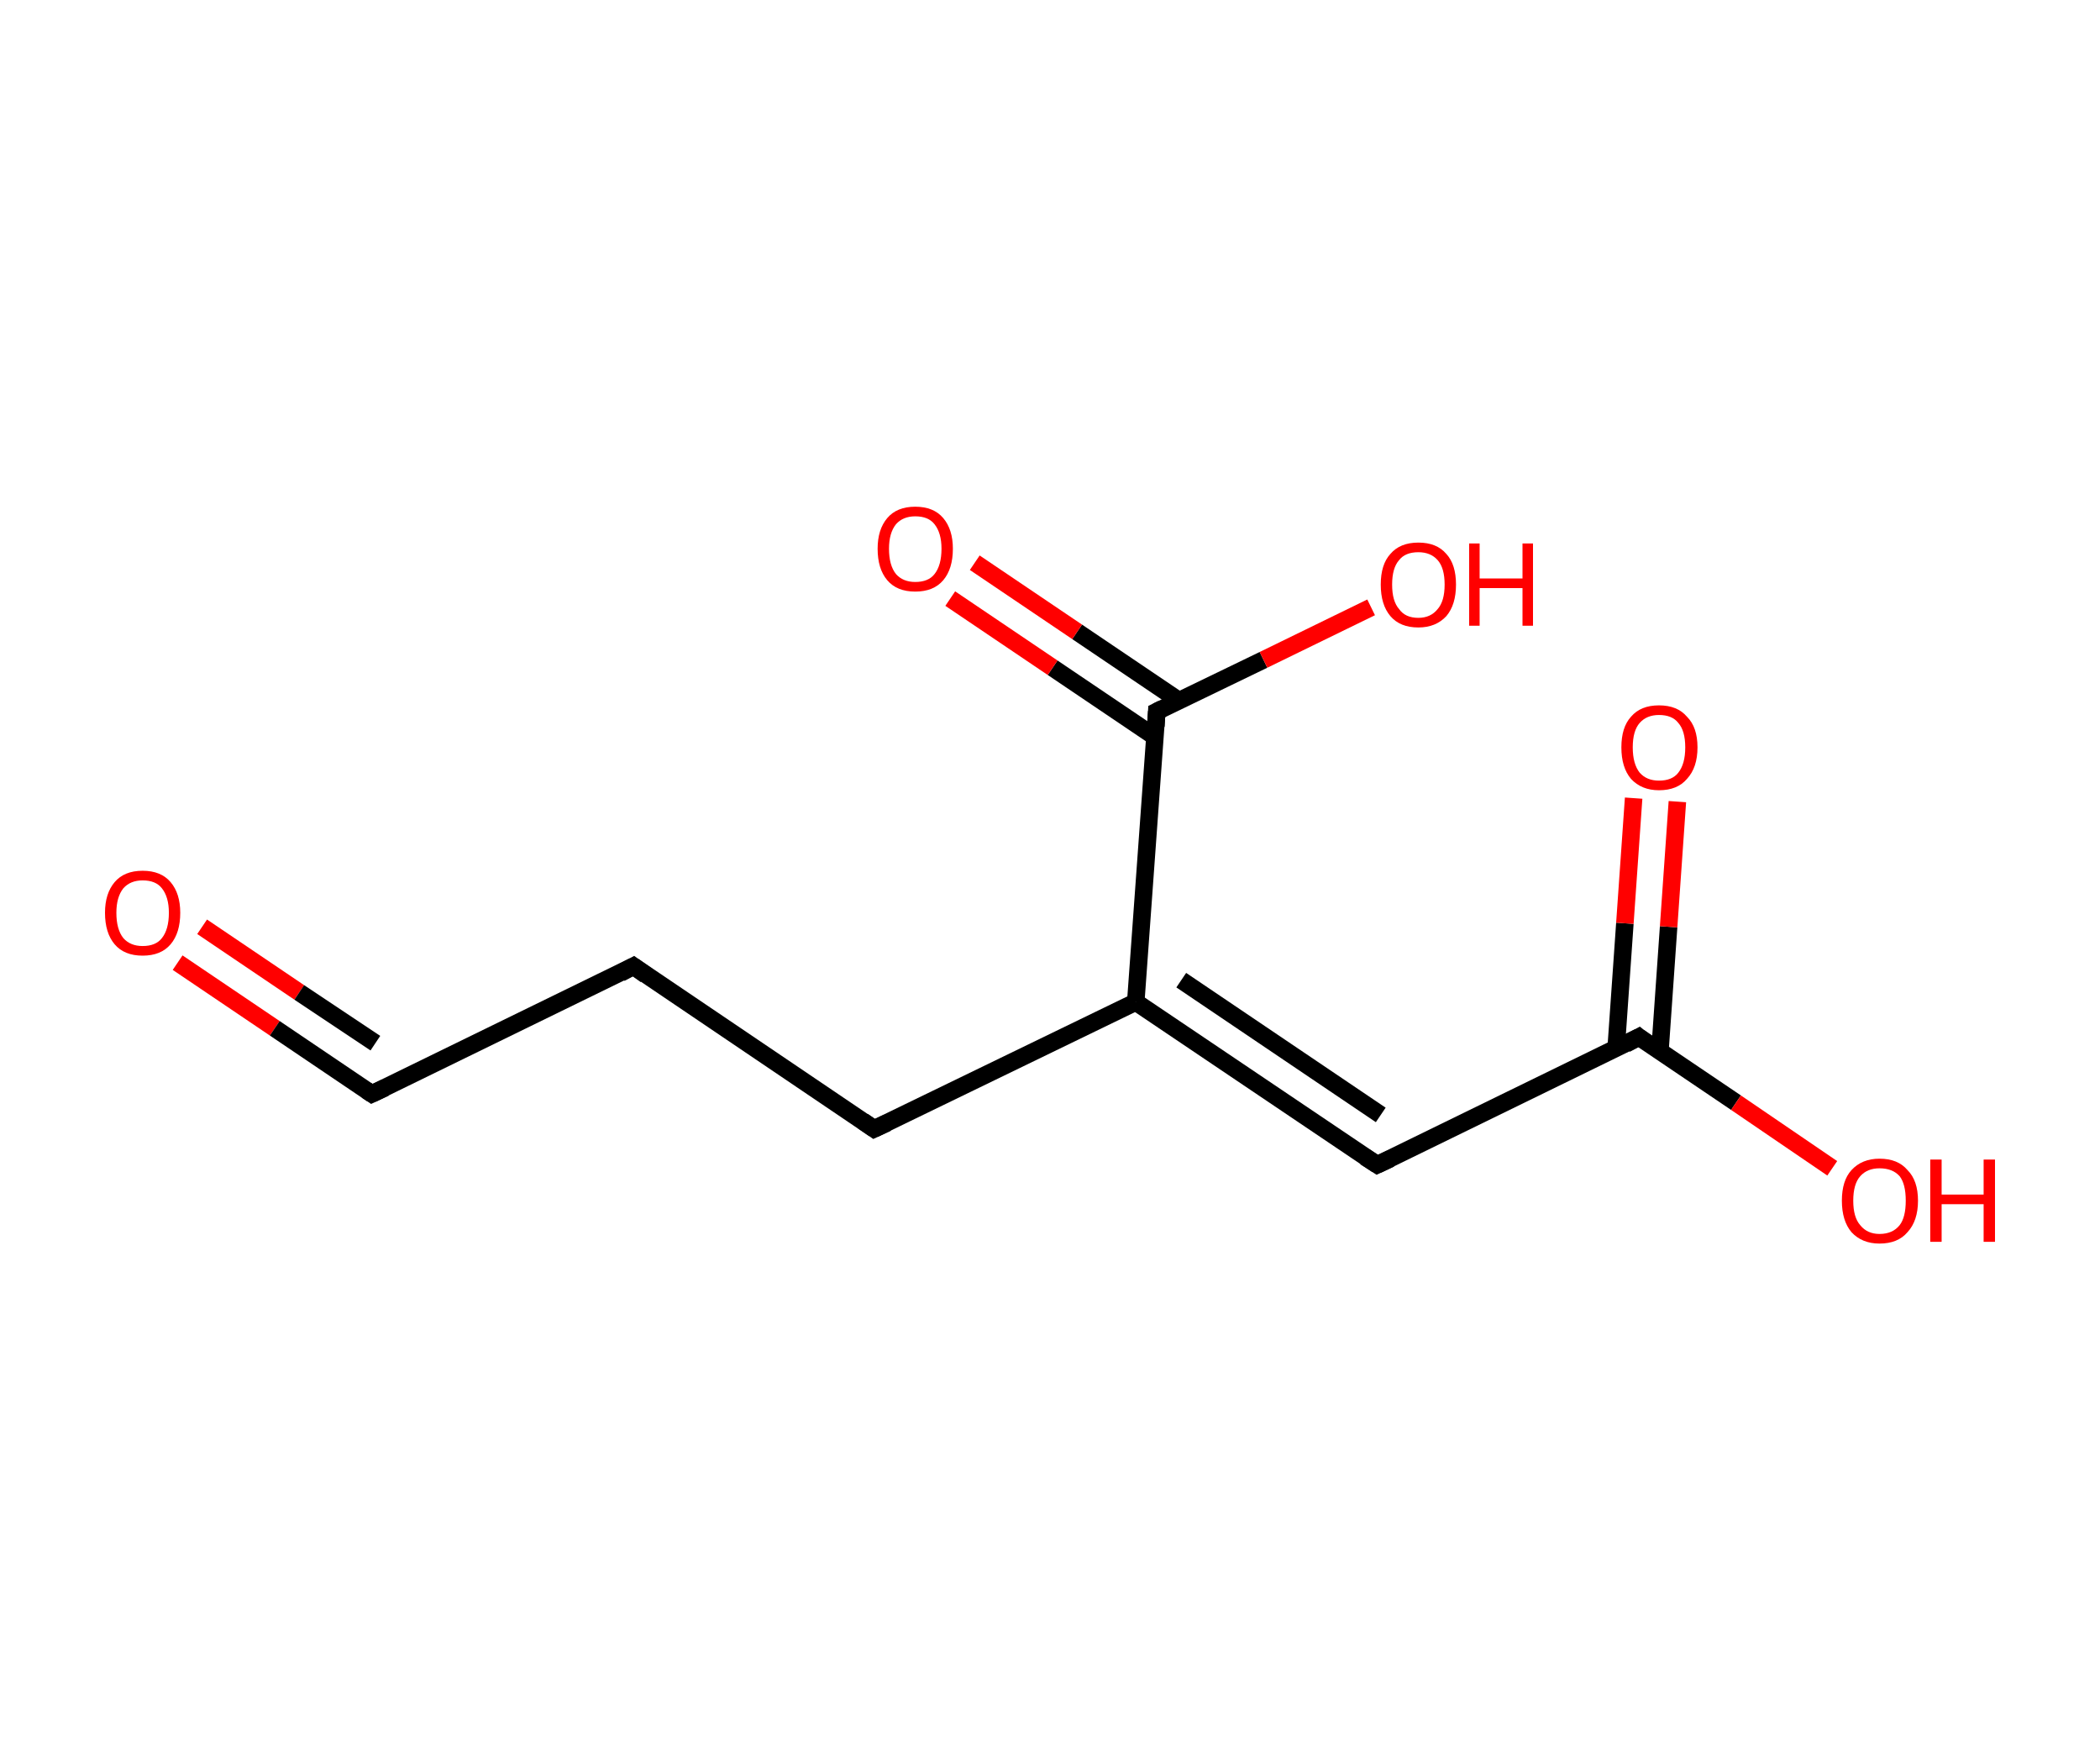 <?xml version='1.0' encoding='ASCII' standalone='yes'?>
<svg xmlns="http://www.w3.org/2000/svg" xmlns:rdkit="http://www.rdkit.org/xml" xmlns:xlink="http://www.w3.org/1999/xlink" version="1.1" baseProfile="full" xml:space="preserve" width="240px" height="200px" viewBox="0 0 240 200">
<!-- END OF HEADER -->
<rect style="opacity:1.0;fill:#FFFFFF;stroke:none" width="240.0" height="200.0" x="0.0" y="0.0"> </rect>
<path class="bond-0 atom-0 atom-1" d="M 20.3,110.0 L 31.4,117.5" style="fill:none;fill-rule:evenodd;stroke:#FF0000;stroke-width:2.0px;stroke-linecap:butt;stroke-linejoin:miter;stroke-opacity:1"/>
<path class="bond-0 atom-0 atom-1" d="M 31.4,117.5 L 42.5,125.0" style="fill:none;fill-rule:evenodd;stroke:#000000;stroke-width:2.0px;stroke-linecap:butt;stroke-linejoin:miter;stroke-opacity:1"/>
<path class="bond-0 atom-0 atom-1" d="M 23.1,105.9 L 34.2,113.4" style="fill:none;fill-rule:evenodd;stroke:#FF0000;stroke-width:2.0px;stroke-linecap:butt;stroke-linejoin:miter;stroke-opacity:1"/>
<path class="bond-0 atom-0 atom-1" d="M 34.2,113.4 L 42.9,119.2" style="fill:none;fill-rule:evenodd;stroke:#000000;stroke-width:2.0px;stroke-linecap:butt;stroke-linejoin:miter;stroke-opacity:1"/>
<path class="bond-1 atom-1 atom-2" d="M 42.5,125.0 L 72.4,110.4" style="fill:none;fill-rule:evenodd;stroke:#000000;stroke-width:2.0px;stroke-linecap:butt;stroke-linejoin:miter;stroke-opacity:1"/>
<path class="bond-2 atom-2 atom-3" d="M 72.4,110.4 L 99.9,129.0" style="fill:none;fill-rule:evenodd;stroke:#000000;stroke-width:2.0px;stroke-linecap:butt;stroke-linejoin:miter;stroke-opacity:1"/>
<path class="bond-3 atom-3 atom-4" d="M 99.9,129.0 L 129.8,114.5" style="fill:none;fill-rule:evenodd;stroke:#000000;stroke-width:2.0px;stroke-linecap:butt;stroke-linejoin:miter;stroke-opacity:1"/>
<path class="bond-4 atom-4 atom-5" d="M 129.8,114.5 L 157.4,133.1" style="fill:none;fill-rule:evenodd;stroke:#000000;stroke-width:2.0px;stroke-linecap:butt;stroke-linejoin:miter;stroke-opacity:1"/>
<path class="bond-4 atom-4 atom-5" d="M 135.0,112.0 L 157.8,127.4" style="fill:none;fill-rule:evenodd;stroke:#000000;stroke-width:2.0px;stroke-linecap:butt;stroke-linejoin:miter;stroke-opacity:1"/>
<path class="bond-5 atom-5 atom-6" d="M 157.4,133.1 L 187.3,118.5" style="fill:none;fill-rule:evenodd;stroke:#000000;stroke-width:2.0px;stroke-linecap:butt;stroke-linejoin:miter;stroke-opacity:1"/>
<path class="bond-6 atom-6 atom-7" d="M 189.7,120.2 L 190.7,105.9" style="fill:none;fill-rule:evenodd;stroke:#000000;stroke-width:2.0px;stroke-linecap:butt;stroke-linejoin:miter;stroke-opacity:1"/>
<path class="bond-6 atom-6 atom-7" d="M 190.7,105.9 L 191.7,91.6" style="fill:none;fill-rule:evenodd;stroke:#FF0000;stroke-width:2.0px;stroke-linecap:butt;stroke-linejoin:miter;stroke-opacity:1"/>
<path class="bond-6 atom-6 atom-7" d="M 184.7,119.8 L 185.7,105.5" style="fill:none;fill-rule:evenodd;stroke:#000000;stroke-width:2.0px;stroke-linecap:butt;stroke-linejoin:miter;stroke-opacity:1"/>
<path class="bond-6 atom-6 atom-7" d="M 185.7,105.5 L 186.7,91.2" style="fill:none;fill-rule:evenodd;stroke:#FF0000;stroke-width:2.0px;stroke-linecap:butt;stroke-linejoin:miter;stroke-opacity:1"/>
<path class="bond-7 atom-6 atom-8" d="M 187.3,118.5 L 198.4,126.0" style="fill:none;fill-rule:evenodd;stroke:#000000;stroke-width:2.0px;stroke-linecap:butt;stroke-linejoin:miter;stroke-opacity:1"/>
<path class="bond-7 atom-6 atom-8" d="M 198.4,126.0 L 209.4,133.5" style="fill:none;fill-rule:evenodd;stroke:#FF0000;stroke-width:2.0px;stroke-linecap:butt;stroke-linejoin:miter;stroke-opacity:1"/>
<path class="bond-8 atom-4 atom-9" d="M 129.8,114.5 L 132.2,81.3" style="fill:none;fill-rule:evenodd;stroke:#000000;stroke-width:2.0px;stroke-linecap:butt;stroke-linejoin:miter;stroke-opacity:1"/>
<path class="bond-9 atom-9 atom-10" d="M 134.8,80.1 L 123.1,72.2" style="fill:none;fill-rule:evenodd;stroke:#000000;stroke-width:2.0px;stroke-linecap:butt;stroke-linejoin:miter;stroke-opacity:1"/>
<path class="bond-9 atom-9 atom-10" d="M 123.1,72.2 L 111.4,64.3" style="fill:none;fill-rule:evenodd;stroke:#FF0000;stroke-width:2.0px;stroke-linecap:butt;stroke-linejoin:miter;stroke-opacity:1"/>
<path class="bond-9 atom-9 atom-10" d="M 132.0,84.2 L 120.3,76.3" style="fill:none;fill-rule:evenodd;stroke:#000000;stroke-width:2.0px;stroke-linecap:butt;stroke-linejoin:miter;stroke-opacity:1"/>
<path class="bond-9 atom-9 atom-10" d="M 120.3,76.3 L 108.6,68.4" style="fill:none;fill-rule:evenodd;stroke:#FF0000;stroke-width:2.0px;stroke-linecap:butt;stroke-linejoin:miter;stroke-opacity:1"/>
<path class="bond-10 atom-9 atom-11" d="M 132.2,81.3 L 144.4,75.4" style="fill:none;fill-rule:evenodd;stroke:#000000;stroke-width:2.0px;stroke-linecap:butt;stroke-linejoin:miter;stroke-opacity:1"/>
<path class="bond-10 atom-9 atom-11" d="M 144.4,75.4 L 156.7,69.4" style="fill:none;fill-rule:evenodd;stroke:#FF0000;stroke-width:2.0px;stroke-linecap:butt;stroke-linejoin:miter;stroke-opacity:1"/>
<path d="M 41.9,124.6 L 42.5,125.0 L 44.0,124.3" style="fill:none;stroke:#000000;stroke-width:2.0px;stroke-linecap:butt;stroke-linejoin:miter;stroke-opacity:1;"/>
<path d="M 70.9,111.2 L 72.4,110.4 L 73.8,111.4" style="fill:none;stroke:#000000;stroke-width:2.0px;stroke-linecap:butt;stroke-linejoin:miter;stroke-opacity:1;"/>
<path d="M 98.6,128.1 L 99.9,129.0 L 101.4,128.3" style="fill:none;stroke:#000000;stroke-width:2.0px;stroke-linecap:butt;stroke-linejoin:miter;stroke-opacity:1;"/>
<path d="M 156.0,132.2 L 157.4,133.1 L 158.9,132.4" style="fill:none;stroke:#000000;stroke-width:2.0px;stroke-linecap:butt;stroke-linejoin:miter;stroke-opacity:1;"/>
<path d="M 185.8,119.3 L 187.3,118.5 L 187.8,118.9" style="fill:none;stroke:#000000;stroke-width:2.0px;stroke-linecap:butt;stroke-linejoin:miter;stroke-opacity:1;"/>
<path d="M 132.1,83.0 L 132.2,81.3 L 132.8,81.0" style="fill:none;stroke:#000000;stroke-width:2.0px;stroke-linecap:butt;stroke-linejoin:miter;stroke-opacity:1;"/>
<path class="atom-0" d="M 12.0 104.3 Q 12.0 102.1, 13.1 100.8 Q 14.2 99.5, 16.3 99.5 Q 18.4 99.5, 19.5 100.8 Q 20.6 102.1, 20.6 104.3 Q 20.6 106.6, 19.5 107.9 Q 18.4 109.2, 16.3 109.2 Q 14.2 109.2, 13.1 107.9 Q 12.0 106.6, 12.0 104.3 M 16.3 108.1 Q 17.8 108.1, 18.5 107.2 Q 19.3 106.2, 19.3 104.3 Q 19.3 102.5, 18.5 101.5 Q 17.8 100.6, 16.3 100.6 Q 14.9 100.6, 14.1 101.5 Q 13.3 102.5, 13.3 104.3 Q 13.3 106.2, 14.1 107.2 Q 14.9 108.1, 16.3 108.1 " fill="#FF0000"/>
<path class="atom-7" d="M 185.3 85.4 Q 185.3 83.1, 186.4 81.9 Q 187.5 80.6, 189.6 80.6 Q 191.7 80.6, 192.8 81.9 Q 194.0 83.1, 194.0 85.4 Q 194.0 87.7, 192.8 89.0 Q 191.7 90.3, 189.6 90.3 Q 187.6 90.3, 186.4 89.0 Q 185.3 87.7, 185.3 85.4 M 189.6 89.2 Q 191.1 89.2, 191.8 88.3 Q 192.6 87.3, 192.6 85.4 Q 192.6 83.5, 191.8 82.6 Q 191.1 81.7, 189.6 81.7 Q 188.2 81.7, 187.4 82.6 Q 186.6 83.5, 186.6 85.4 Q 186.6 87.3, 187.4 88.3 Q 188.2 89.2, 189.6 89.2 " fill="#FF0000"/>
<path class="atom-8" d="M 210.5 137.2 Q 210.5 134.9, 211.6 133.7 Q 212.8 132.4, 214.8 132.4 Q 216.9 132.4, 218.0 133.7 Q 219.2 134.9, 219.2 137.2 Q 219.2 139.5, 218.0 140.8 Q 216.9 142.1, 214.8 142.1 Q 212.8 142.1, 211.6 140.8 Q 210.5 139.5, 210.5 137.2 M 214.8 141.0 Q 216.3 141.0, 217.1 140.0 Q 217.8 139.1, 217.8 137.2 Q 217.8 135.3, 217.1 134.4 Q 216.3 133.5, 214.8 133.5 Q 213.4 133.5, 212.6 134.4 Q 211.8 135.3, 211.8 137.2 Q 211.8 139.1, 212.6 140.0 Q 213.4 141.0, 214.8 141.0 " fill="#FF0000"/>
<path class="atom-8" d="M 220.6 132.5 L 221.9 132.5 L 221.9 136.5 L 226.7 136.5 L 226.7 132.5 L 228.0 132.5 L 228.0 141.9 L 226.7 141.9 L 226.7 137.6 L 221.9 137.6 L 221.9 141.9 L 220.6 141.9 L 220.6 132.5 " fill="#FF0000"/>
<path class="atom-10" d="M 100.3 62.7 Q 100.3 60.5, 101.4 59.2 Q 102.5 57.9, 104.6 57.9 Q 106.7 57.9, 107.8 59.2 Q 108.9 60.5, 108.9 62.7 Q 108.9 65.0, 107.8 66.3 Q 106.7 67.6, 104.6 67.6 Q 102.5 67.6, 101.4 66.3 Q 100.3 65.0, 100.3 62.7 M 104.6 66.5 Q 106.1 66.5, 106.8 65.6 Q 107.6 64.6, 107.6 62.7 Q 107.6 60.9, 106.8 59.9 Q 106.1 59.0, 104.6 59.0 Q 103.2 59.0, 102.4 59.9 Q 101.6 60.9, 101.6 62.7 Q 101.6 64.6, 102.4 65.6 Q 103.2 66.5, 104.6 66.5 " fill="#FF0000"/>
<path class="atom-11" d="M 157.8 66.8 Q 157.8 64.5, 158.9 63.3 Q 160.0 62.0, 162.1 62.0 Q 164.2 62.0, 165.3 63.3 Q 166.4 64.5, 166.4 66.8 Q 166.4 69.1, 165.3 70.4 Q 164.1 71.7, 162.1 71.7 Q 160.0 71.7, 158.9 70.4 Q 157.8 69.1, 157.8 66.8 M 162.1 70.6 Q 163.5 70.6, 164.3 69.6 Q 165.1 68.7, 165.1 66.8 Q 165.1 64.9, 164.3 64.0 Q 163.5 63.1, 162.1 63.1 Q 160.6 63.1, 159.9 64.0 Q 159.1 64.9, 159.1 66.8 Q 159.1 68.7, 159.9 69.6 Q 160.6 70.6, 162.1 70.6 " fill="#FF0000"/>
<path class="atom-11" d="M 167.9 62.1 L 169.1 62.1 L 169.1 66.1 L 174.0 66.1 L 174.0 62.1 L 175.2 62.1 L 175.2 71.5 L 174.0 71.5 L 174.0 67.2 L 169.1 67.2 L 169.1 71.5 L 167.9 71.5 L 167.9 62.1 " fill="#FF0000"/>
</svg>
